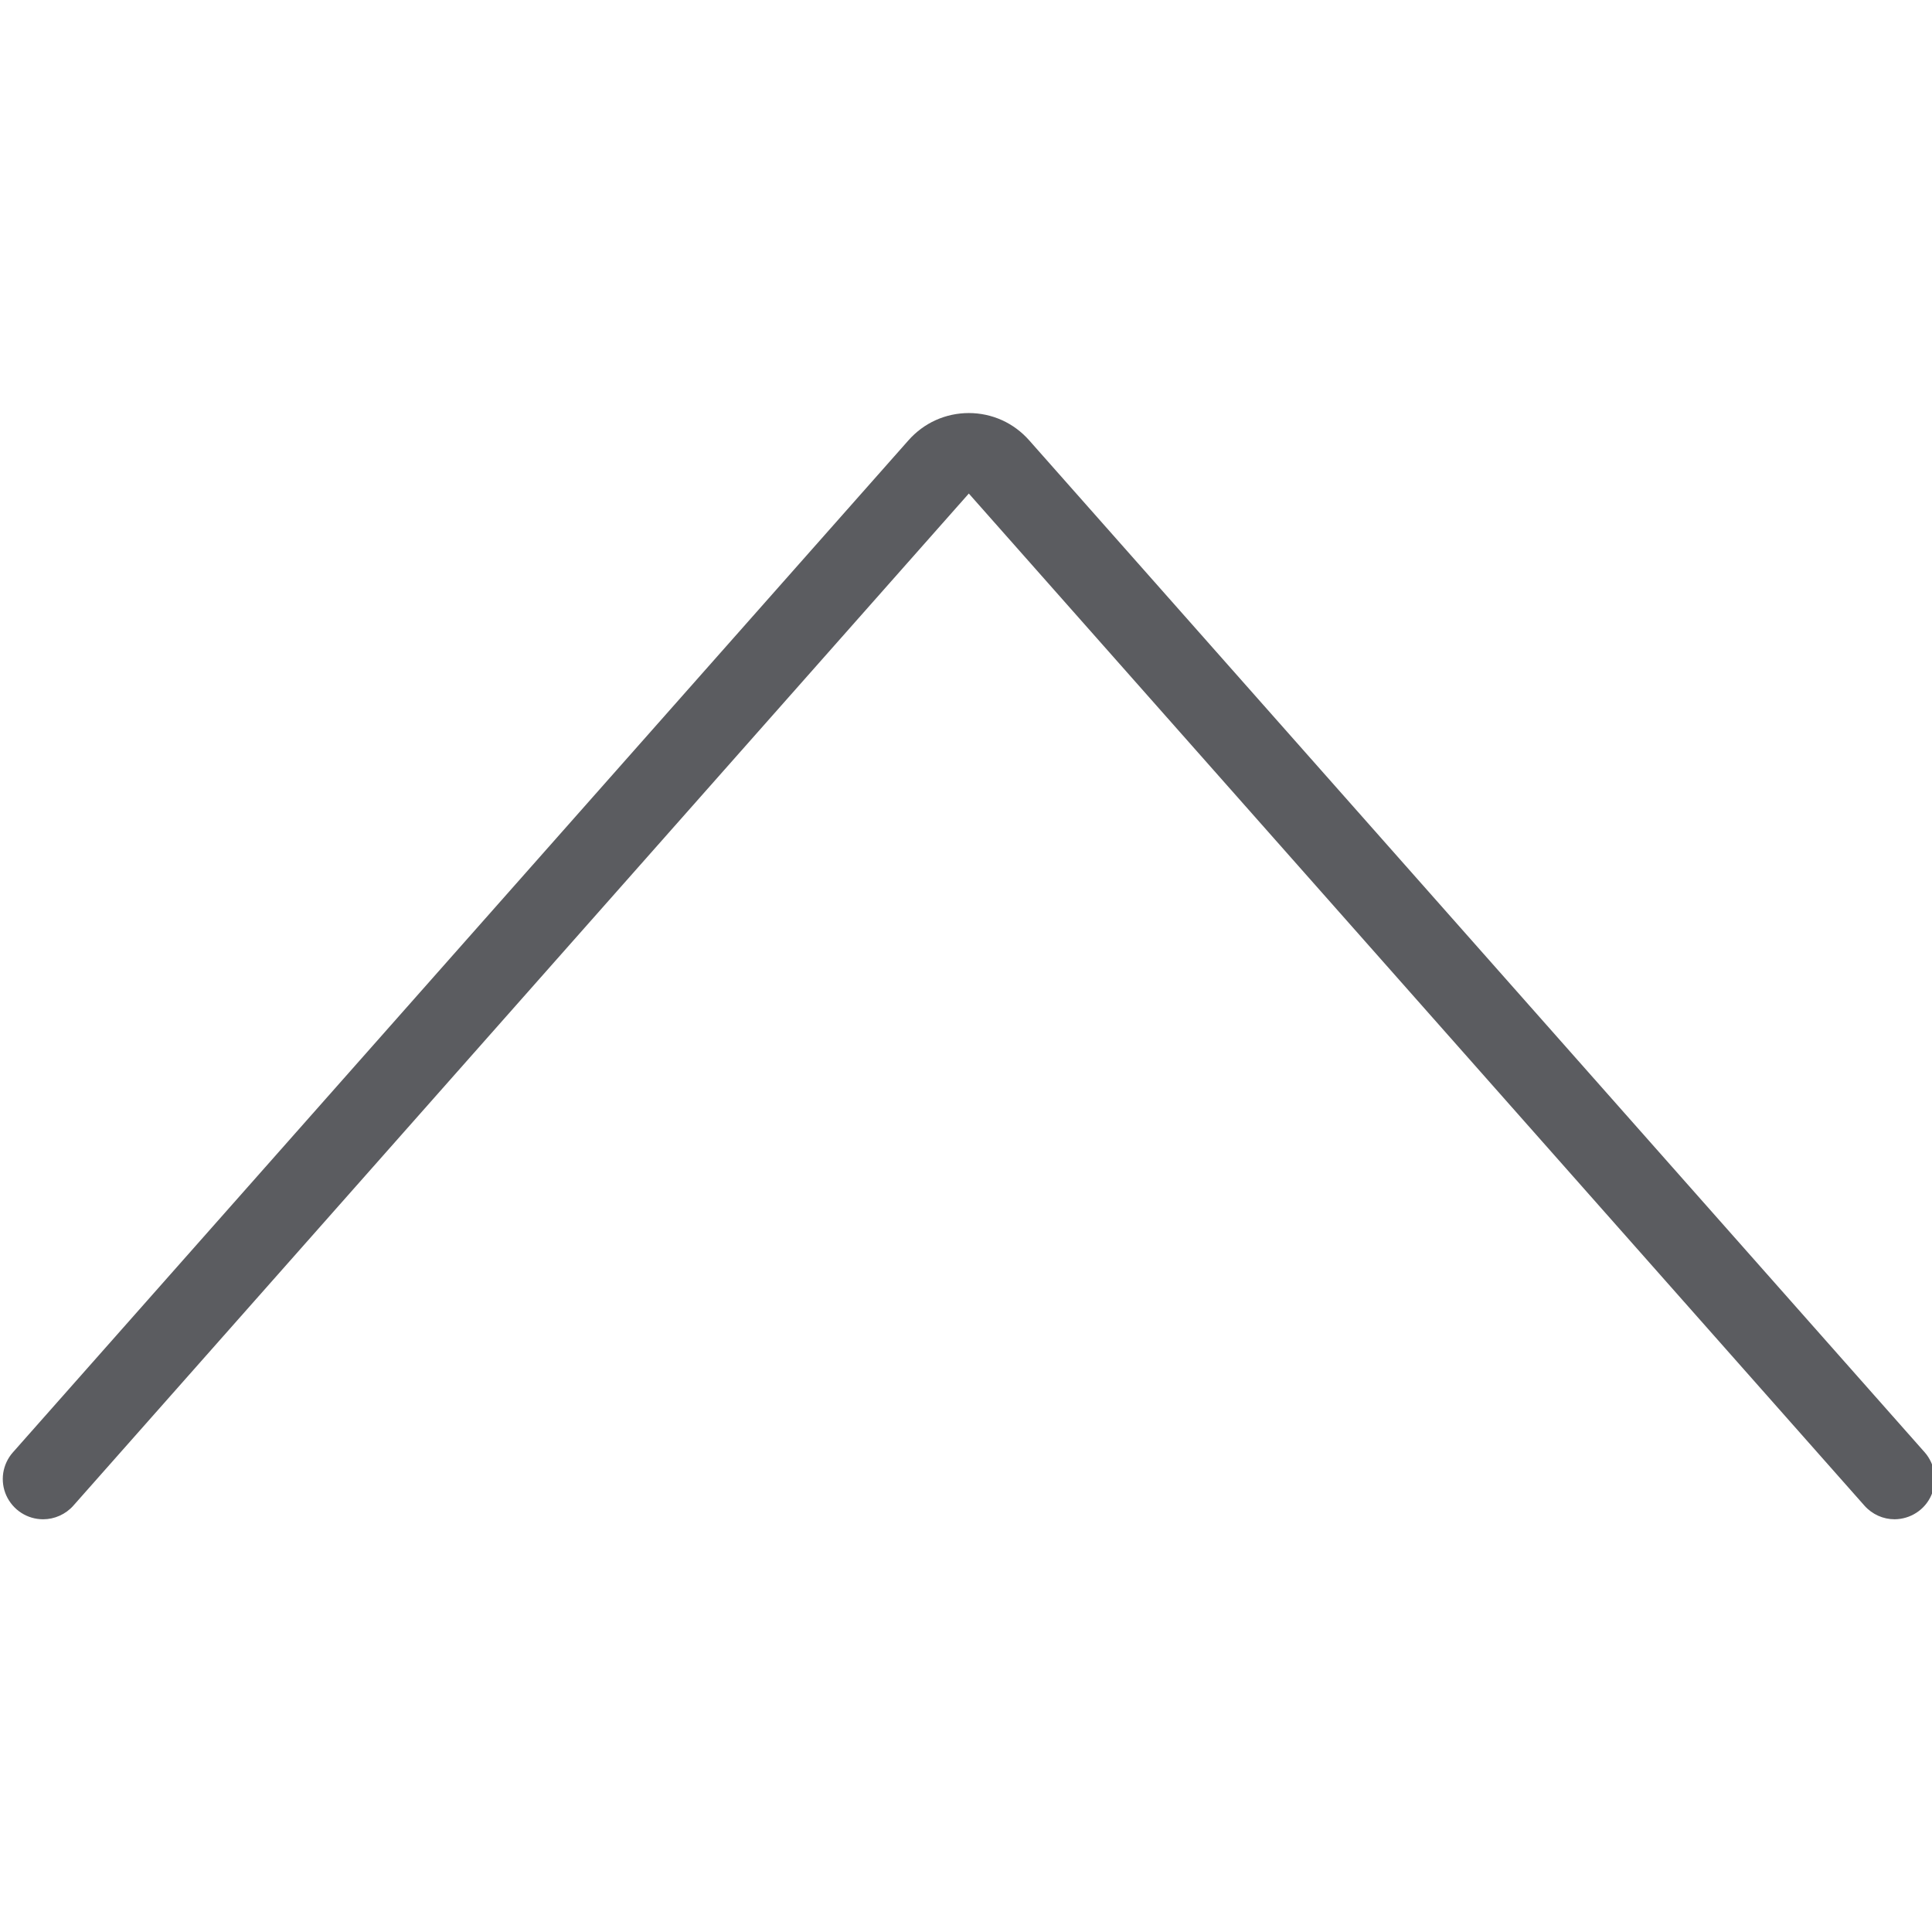 <svg width="24" height="24" viewBox="0 0 24 24" fill="none" xmlns="http://www.w3.org/2000/svg">
<g clip-path="url(#clip0_1_113528)">
<path d="M0.535 18.873C0.439 18.873 0.344 18.845 0.264 18.793C0.183 18.741 0.119 18.666 0.079 18.579C0.039 18.491 0.026 18.394 0.04 18.298C0.055 18.203 0.096 18.114 0.16 18.042L11.286 5.469C11.38 5.363 11.495 5.277 11.624 5.219C11.753 5.161 11.893 5.131 12.035 5.131C12.177 5.131 12.317 5.161 12.446 5.219C12.575 5.277 12.69 5.363 12.784 5.469L23.91 18.042C23.973 18.114 24.014 18.203 24.029 18.298C24.043 18.393 24.029 18.49 23.99 18.578C23.951 18.665 23.887 18.74 23.806 18.792C23.726 18.844 23.632 18.872 23.536 18.873C23.465 18.873 23.395 18.858 23.331 18.829C23.267 18.8 23.209 18.758 23.162 18.705L12.035 6.131L0.91 18.705C0.863 18.758 0.805 18.8 0.74 18.829C0.676 18.858 0.606 18.873 0.535 18.873Z" fill="#5B5C60"/>
</g>
<defs>
<clipPath id="clip0_1_113528">
<rect width="24" height="24" fill="white"/>
</clipPath>
</defs>
</svg>
